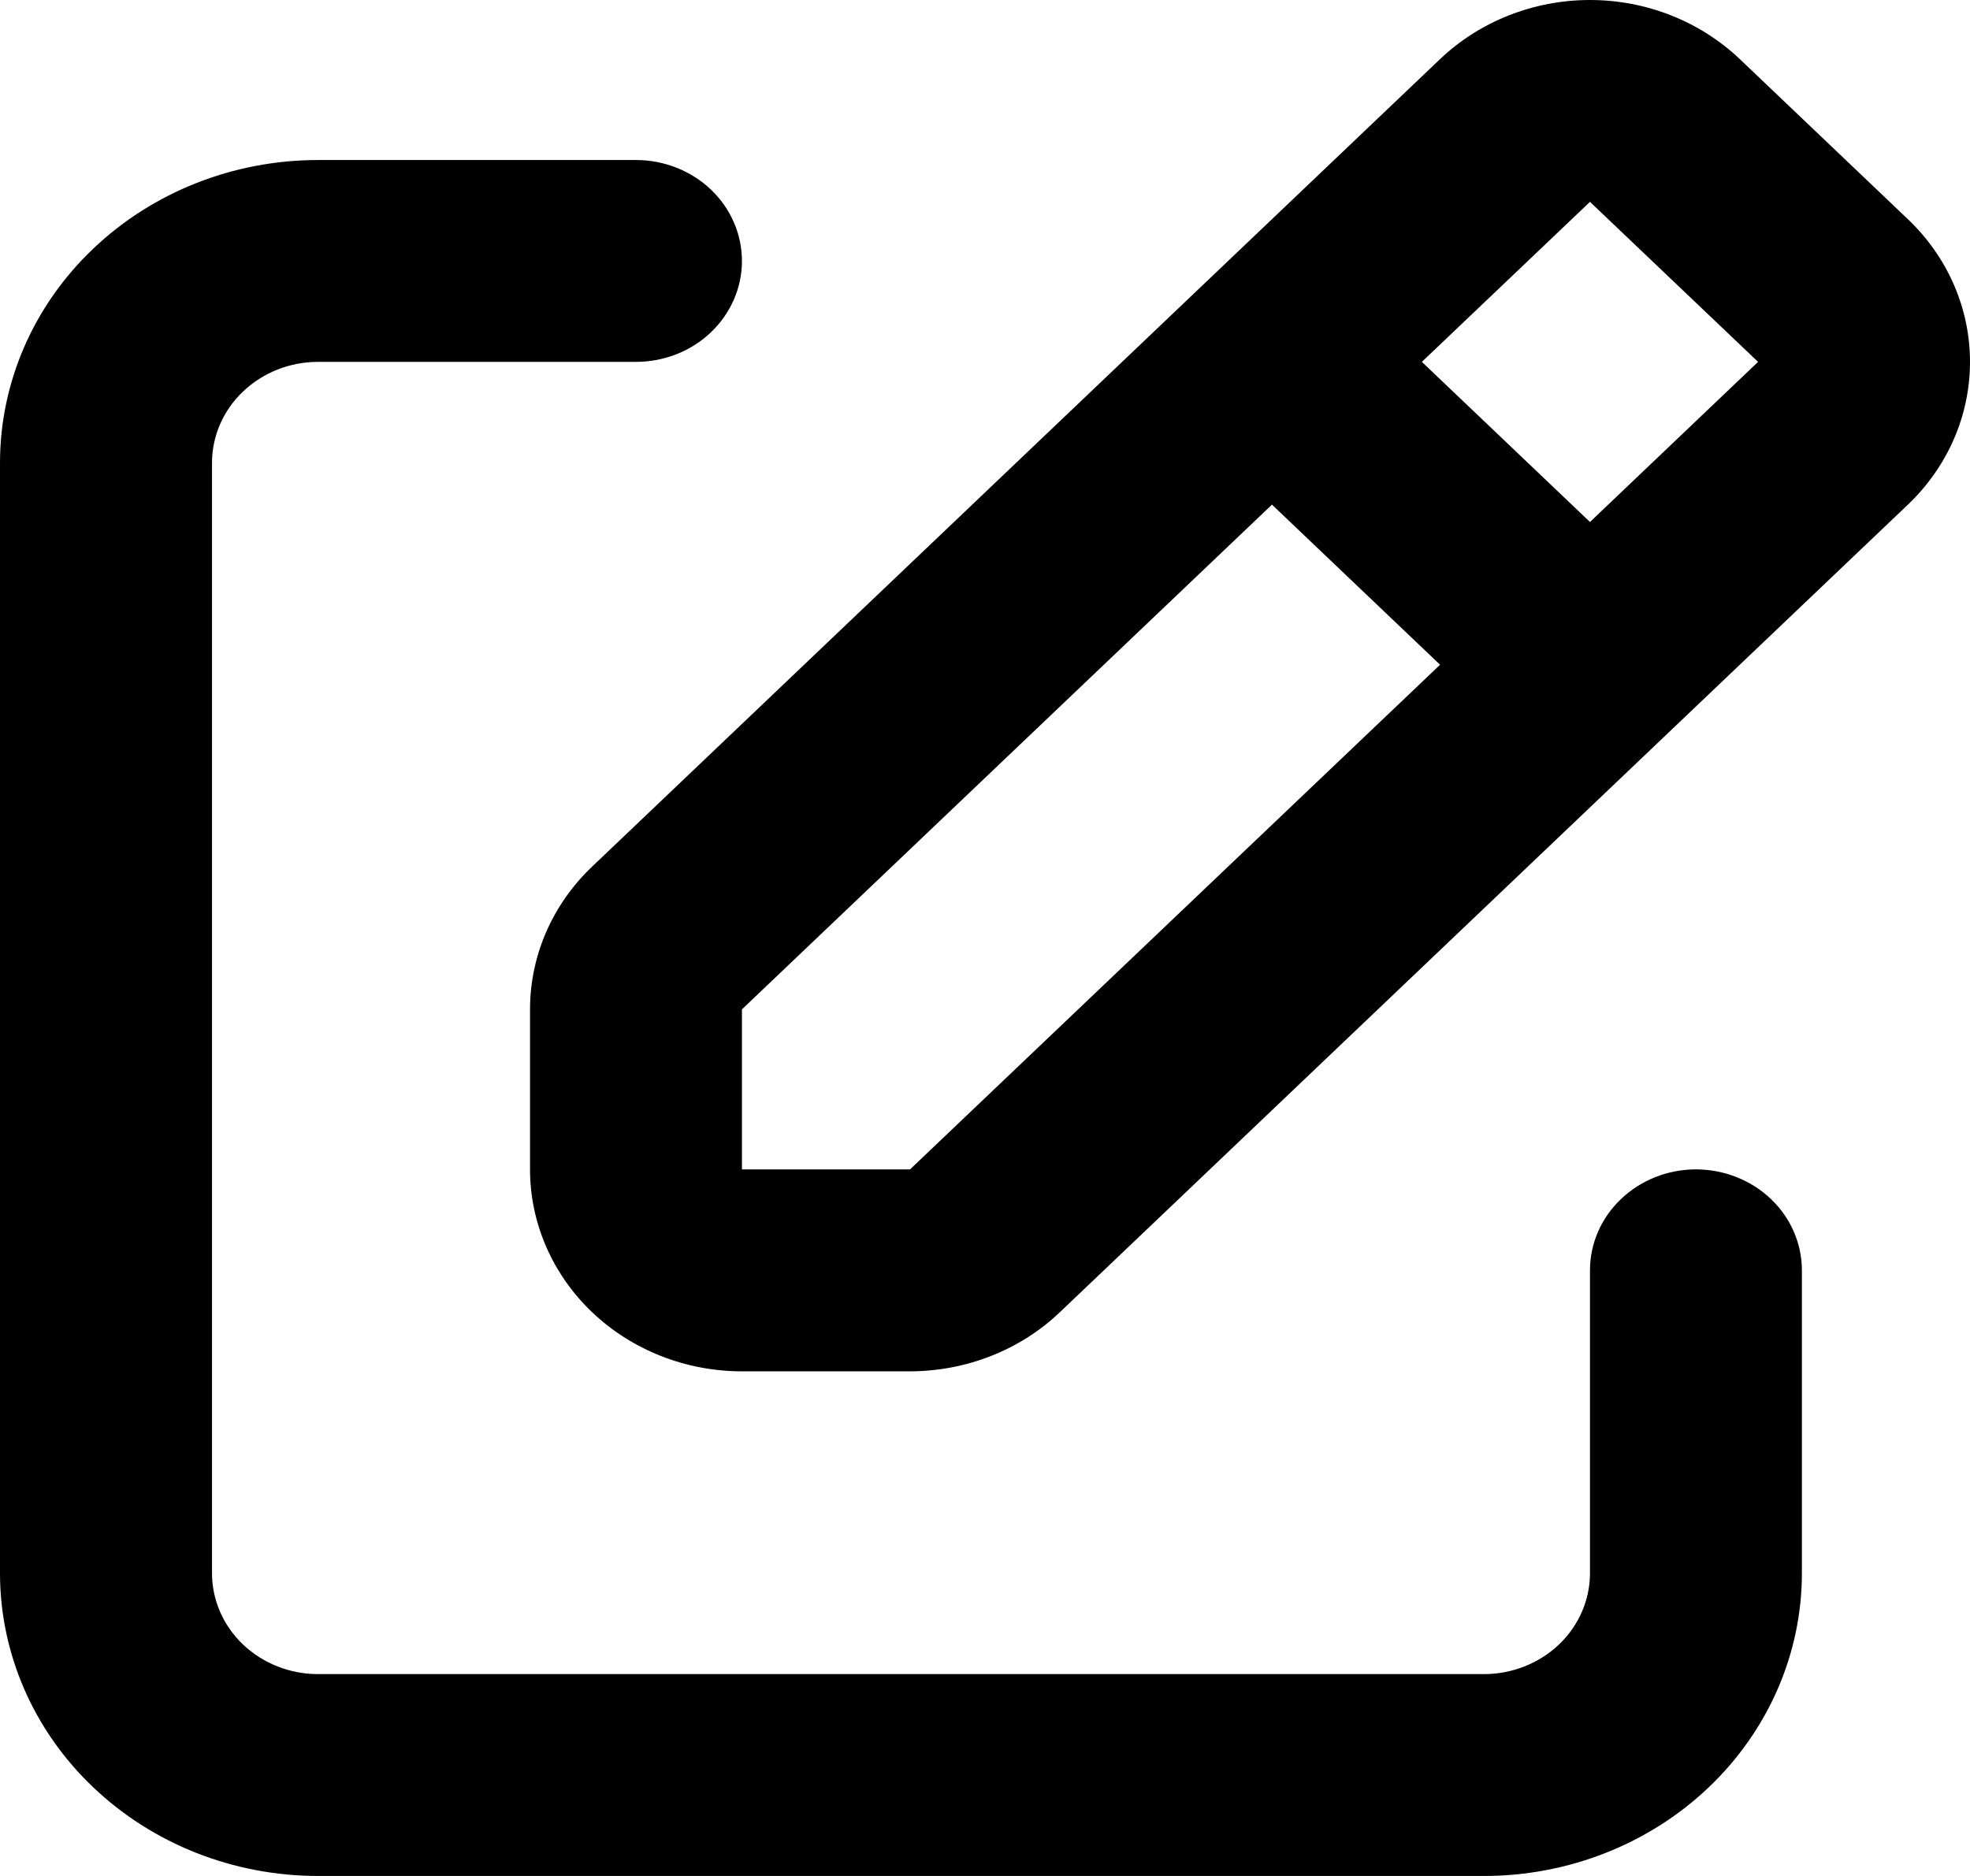 <svg width="21" height="20" viewBox="0 0 21 20" fill="none" xmlns="http://www.w3.org/2000/svg">
<path d="M15.351 0.63C15.775 0.227 16.349 0 16.949 0C17.548 0 18.122 0.227 18.546 0.63L20.338 2.337C20.762 2.74 21 3.288 21 3.858C21 4.429 20.762 4.976 20.338 5.38L11.299 13.989C10.875 14.393 10.301 14.619 9.701 14.62H7.909C7.31 14.62 6.735 14.393 6.311 13.989C5.888 13.585 5.65 13.038 5.65 12.467V10.761C5.65 10.19 5.888 9.642 6.312 9.239L15.351 0.63ZM15.157 3.858L16.949 5.565L18.741 3.858L19.54 4.619L16.949 2.152L15.157 3.858V3.858ZM15.351 7.087L13.559 5.38L7.909 10.761V12.467H9.701L15.351 7.087ZM0 4.935C0 4.078 0.357 3.257 0.993 2.652C1.629 2.046 2.491 1.706 3.39 1.706H6.779C7.079 1.706 7.367 1.82 7.578 2.021C7.79 2.223 7.909 2.497 7.909 2.782C7.909 3.068 7.79 3.341 7.578 3.543C7.367 3.745 7.079 3.858 6.779 3.858H3.39C3.09 3.858 2.803 3.972 2.591 4.174C2.379 4.375 2.26 4.649 2.26 4.935V16.772C2.26 17.057 2.379 17.331 2.591 17.533C2.803 17.734 3.09 17.848 3.39 17.848H15.819C16.118 17.848 16.406 17.734 16.618 17.533C16.83 17.331 16.949 17.057 16.949 16.772V13.543C16.949 13.258 17.068 12.984 17.28 12.783C17.491 12.581 17.779 12.467 18.078 12.467C18.378 12.467 18.666 12.581 18.878 12.783C19.089 12.984 19.208 13.258 19.208 13.543V16.772C19.208 17.628 18.851 18.449 18.216 19.054C17.58 19.66 16.718 20 15.819 20H3.39C2.491 20 1.629 19.66 0.993 19.054C0.357 18.449 0 17.628 0 16.772V4.935Z" fill="black"/>
</svg>
